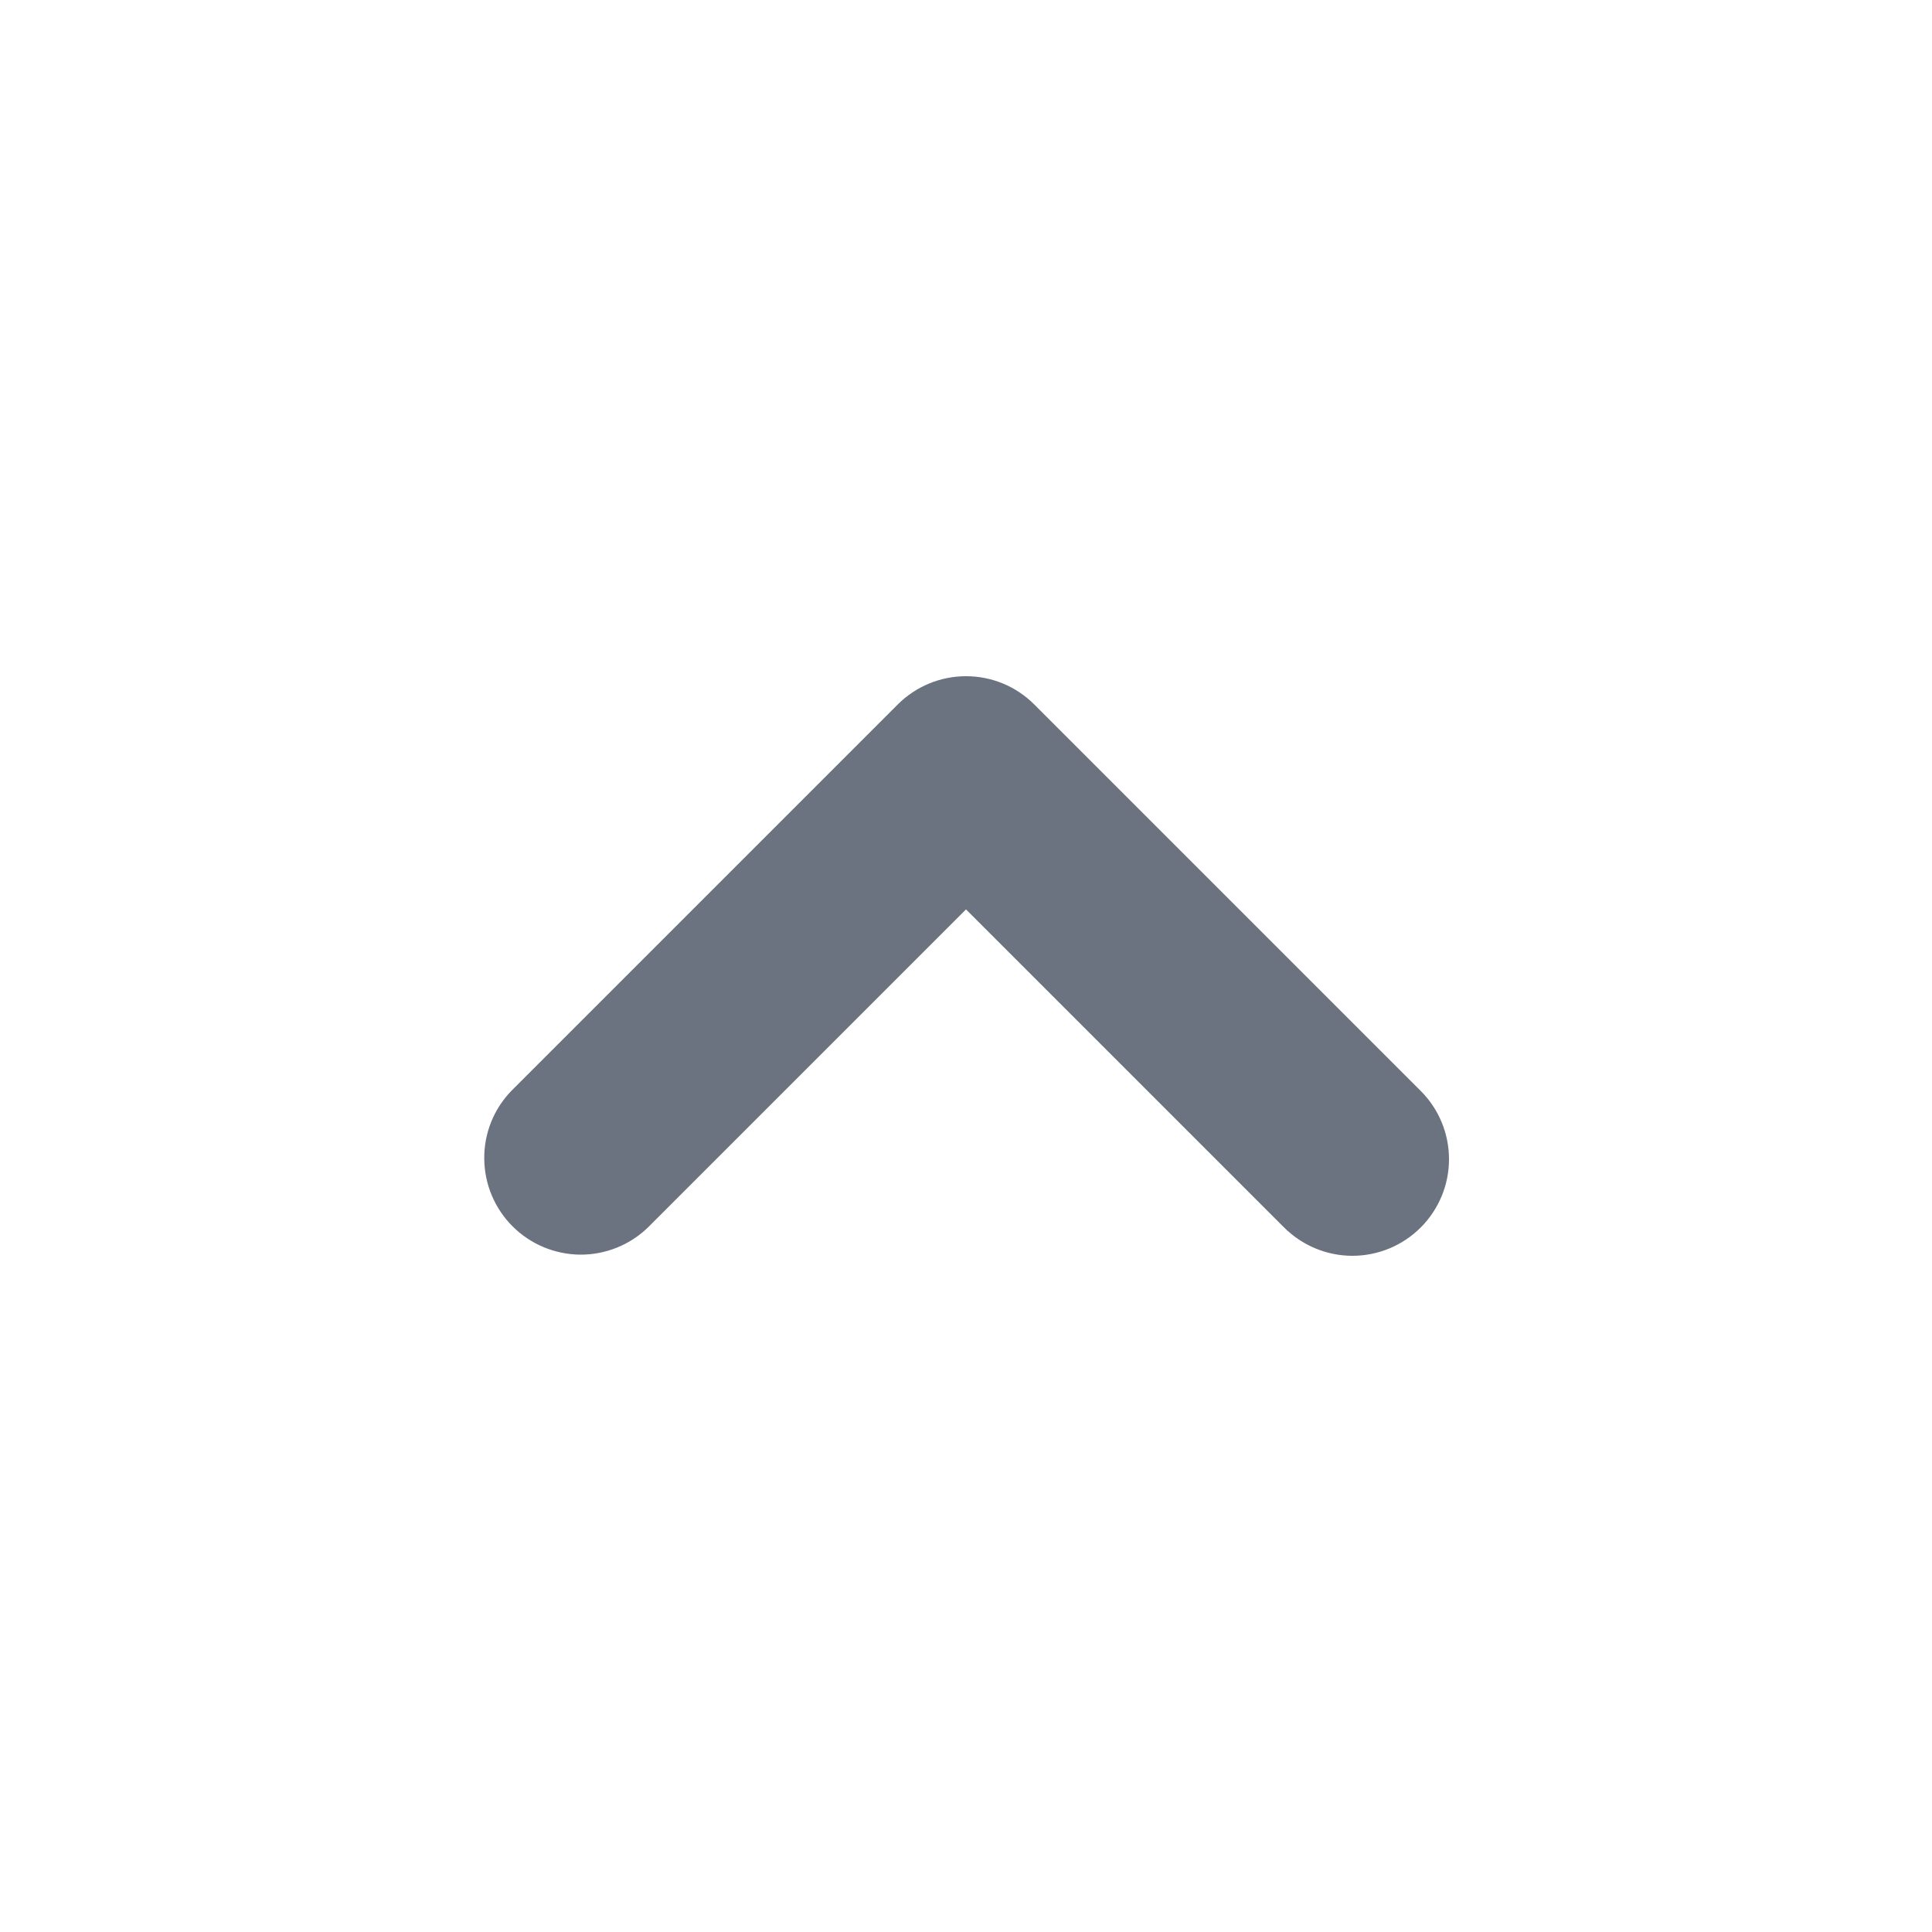 <svg width="20" height="20" viewBox="0 0 20 20" fill="none" xmlns="http://www.w3.org/2000/svg">
    <path fill-rule="evenodd" clip-rule="evenodd"
        d="M14.707 12.707C14.52 12.894 14.266 13 14 13C13.735 13 13.481 12.894 13.293 12.707L10 9.414L6.707 12.707C6.519 12.889 6.266 12.99 6.004 12.988C5.742 12.985 5.491 12.88 5.306 12.695C5.12 12.509 5.015 12.258 5.013 11.996C5.01 11.734 5.111 11.481 5.293 11.293L9.293 7.293C9.481 7.105 9.735 7 10 7C10.266 7 10.52 7.105 10.707 7.293L14.707 11.293C14.895 11.48 15 11.735 15 12C15 12.265 14.895 12.519 14.707 12.707Z"
        fill="#6B7280" />
</svg>
    